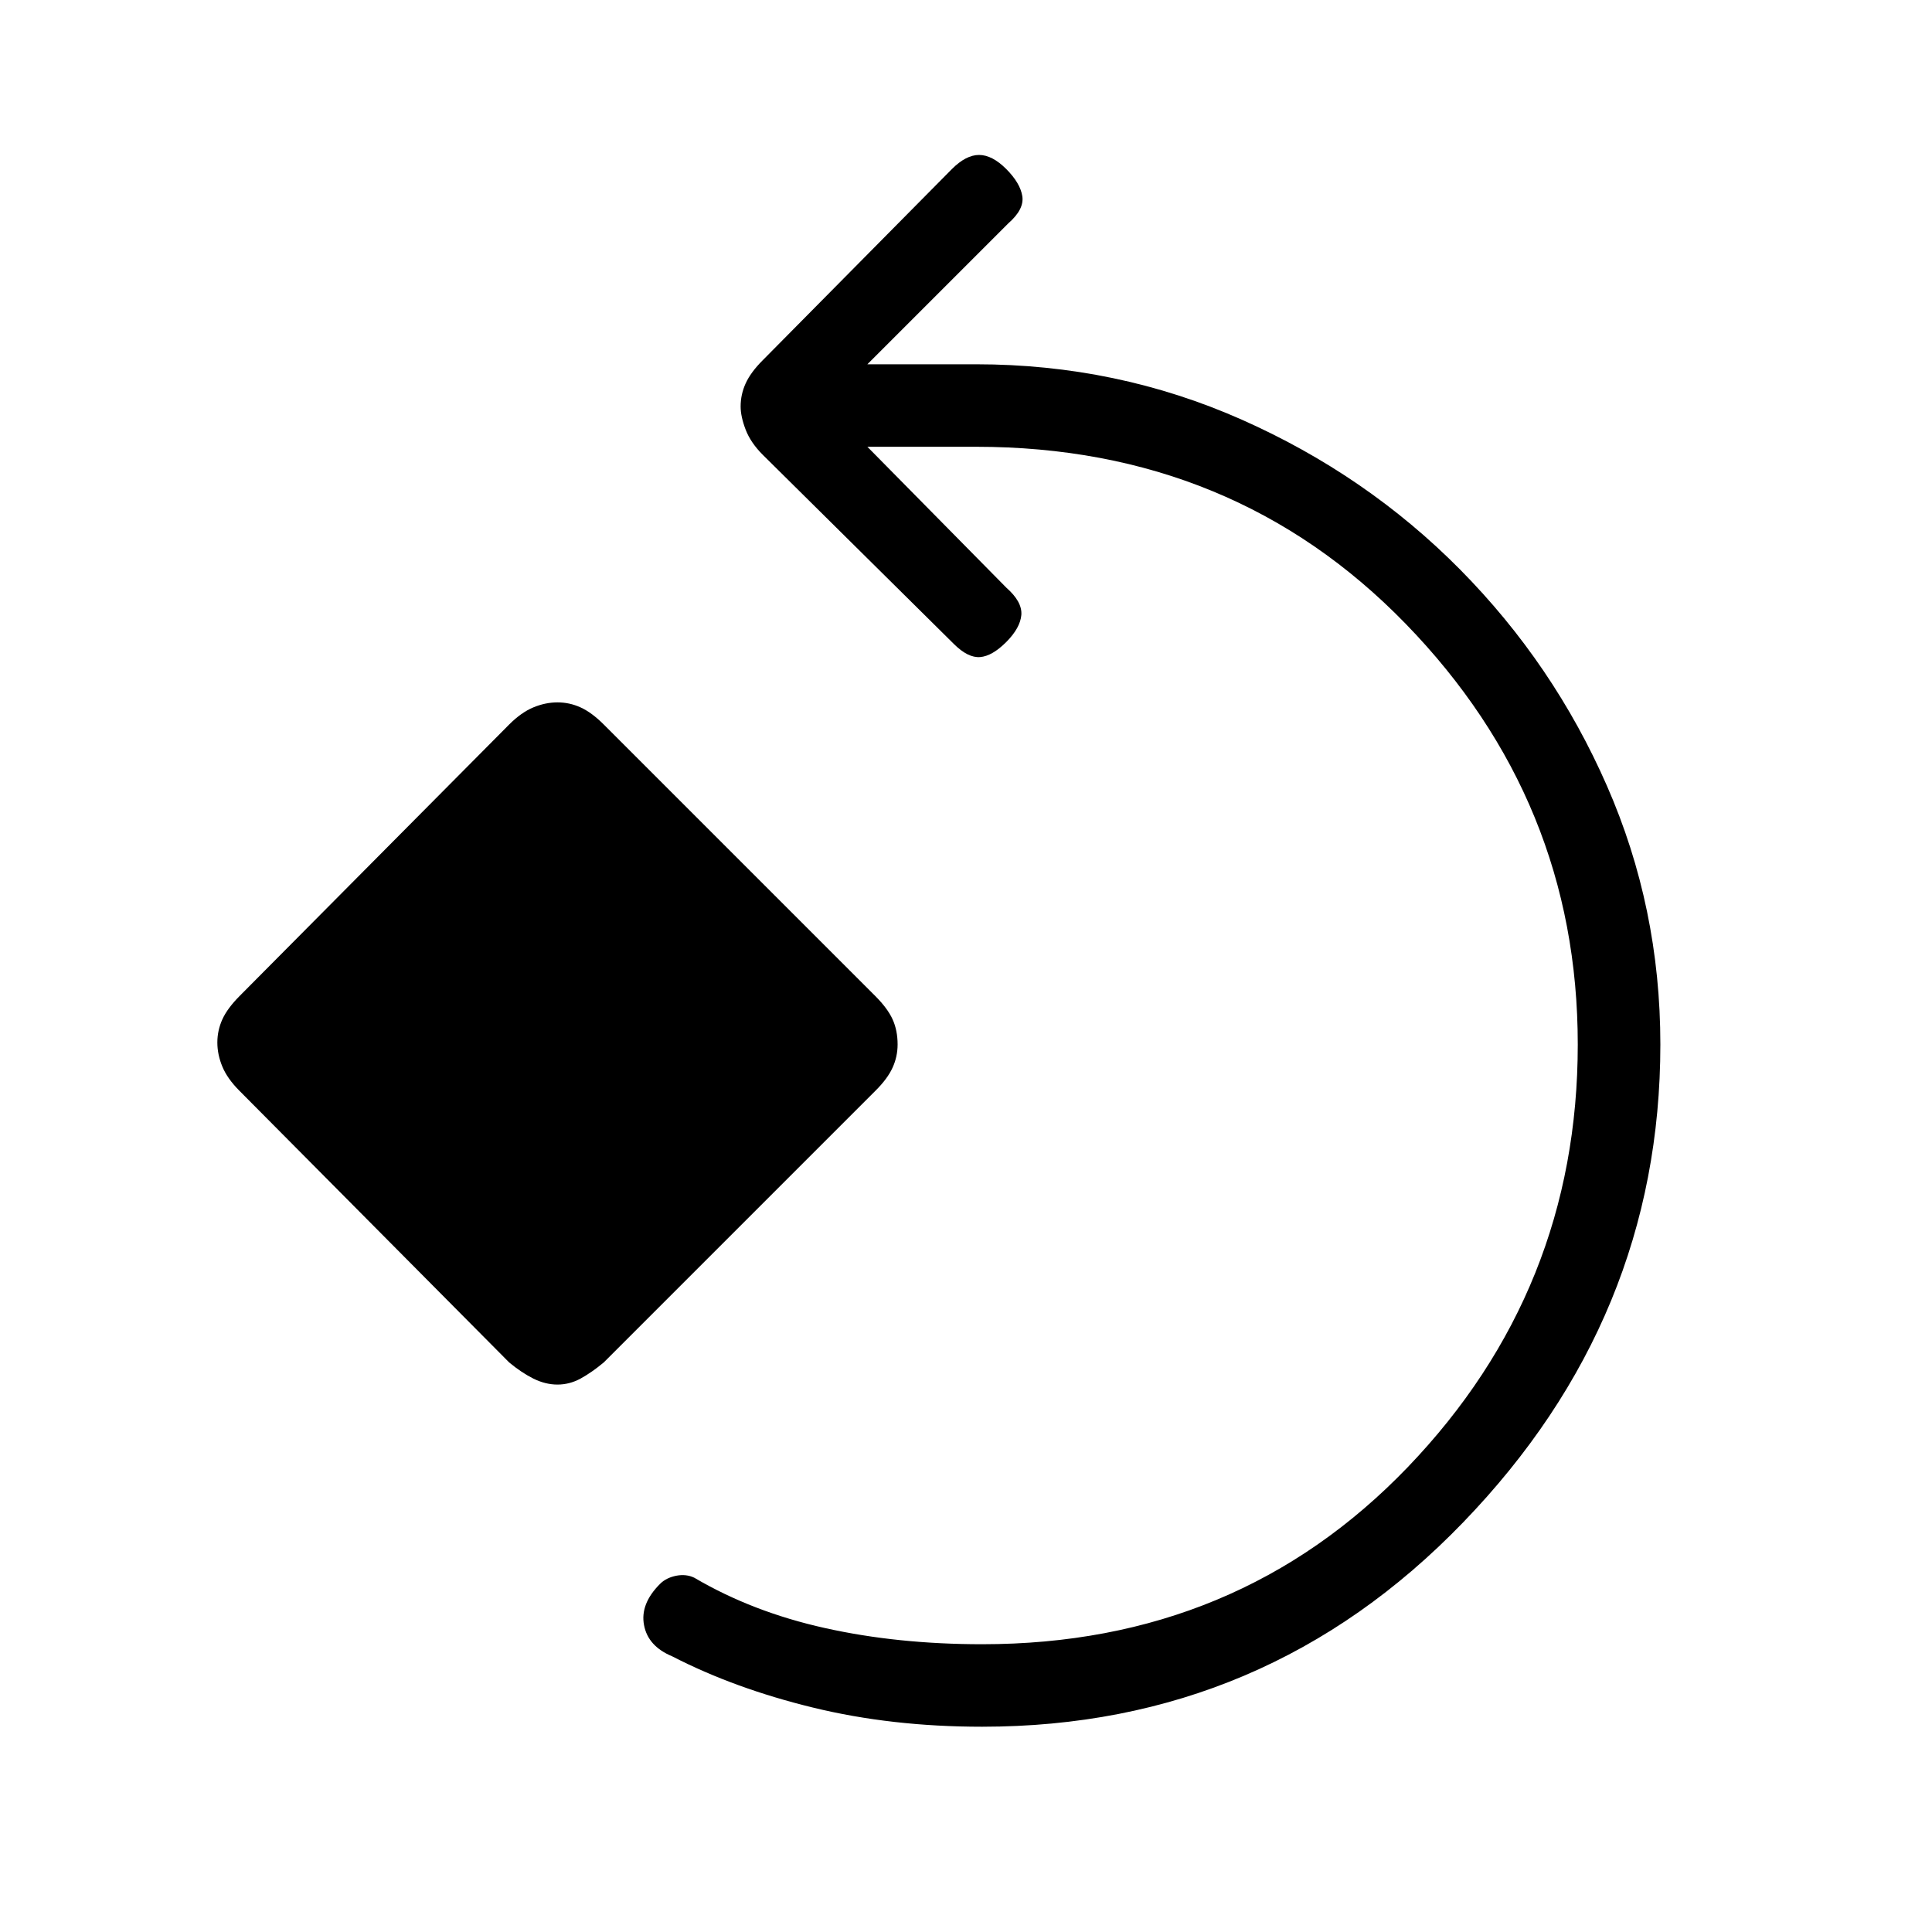 <svg xmlns="http://www.w3.org/2000/svg" height="20" width="20"><path d="M10.167 17.875Q9.229 17.875 8.417 17.677Q7.604 17.479 6.958 17.146Q6.708 17.042 6.667 16.823Q6.625 16.604 6.833 16.396Q6.896 16.333 7 16.312Q7.104 16.292 7.188 16.333Q7.792 16.688 8.542 16.854Q9.292 17.021 10.167 17.021Q12.812 17.021 14.573 15.188Q16.333 13.354 16.333 10.812Q16.333 8.292 14.552 6.458Q12.771 4.625 10.104 4.625H8.979L10.417 6.083Q10.583 6.229 10.573 6.365Q10.562 6.5 10.417 6.646Q10.271 6.792 10.146 6.802Q10.021 6.812 9.875 6.667L7.896 4.708Q7.771 4.583 7.719 4.448Q7.667 4.312 7.667 4.208Q7.667 4.083 7.719 3.969Q7.771 3.854 7.896 3.729L9.854 1.75Q10 1.604 10.135 1.604Q10.271 1.604 10.417 1.75Q10.562 1.896 10.583 2.031Q10.604 2.167 10.438 2.312L8.979 3.771H10.104Q11.562 3.771 12.854 4.344Q14.146 4.917 15.115 5.896Q16.083 6.875 16.635 8.135Q17.188 9.396 17.188 10.812Q17.188 13.646 15.146 15.76Q13.104 17.875 10.167 17.875ZM5.771 14.333Q5.646 14.333 5.521 14.271Q5.396 14.208 5.271 14.104L2.479 11.292Q2.354 11.167 2.302 11.042Q2.25 10.917 2.25 10.792Q2.25 10.667 2.302 10.552Q2.354 10.438 2.479 10.312L5.271 7.5Q5.396 7.375 5.521 7.323Q5.646 7.271 5.771 7.271Q5.896 7.271 6.01 7.323Q6.125 7.375 6.25 7.5L9.062 10.312Q9.188 10.438 9.24 10.552Q9.292 10.667 9.292 10.812Q9.292 10.938 9.24 11.052Q9.188 11.167 9.062 11.292L6.25 14.104Q6.125 14.208 6.01 14.271Q5.896 14.333 5.771 14.333Z"/></svg>